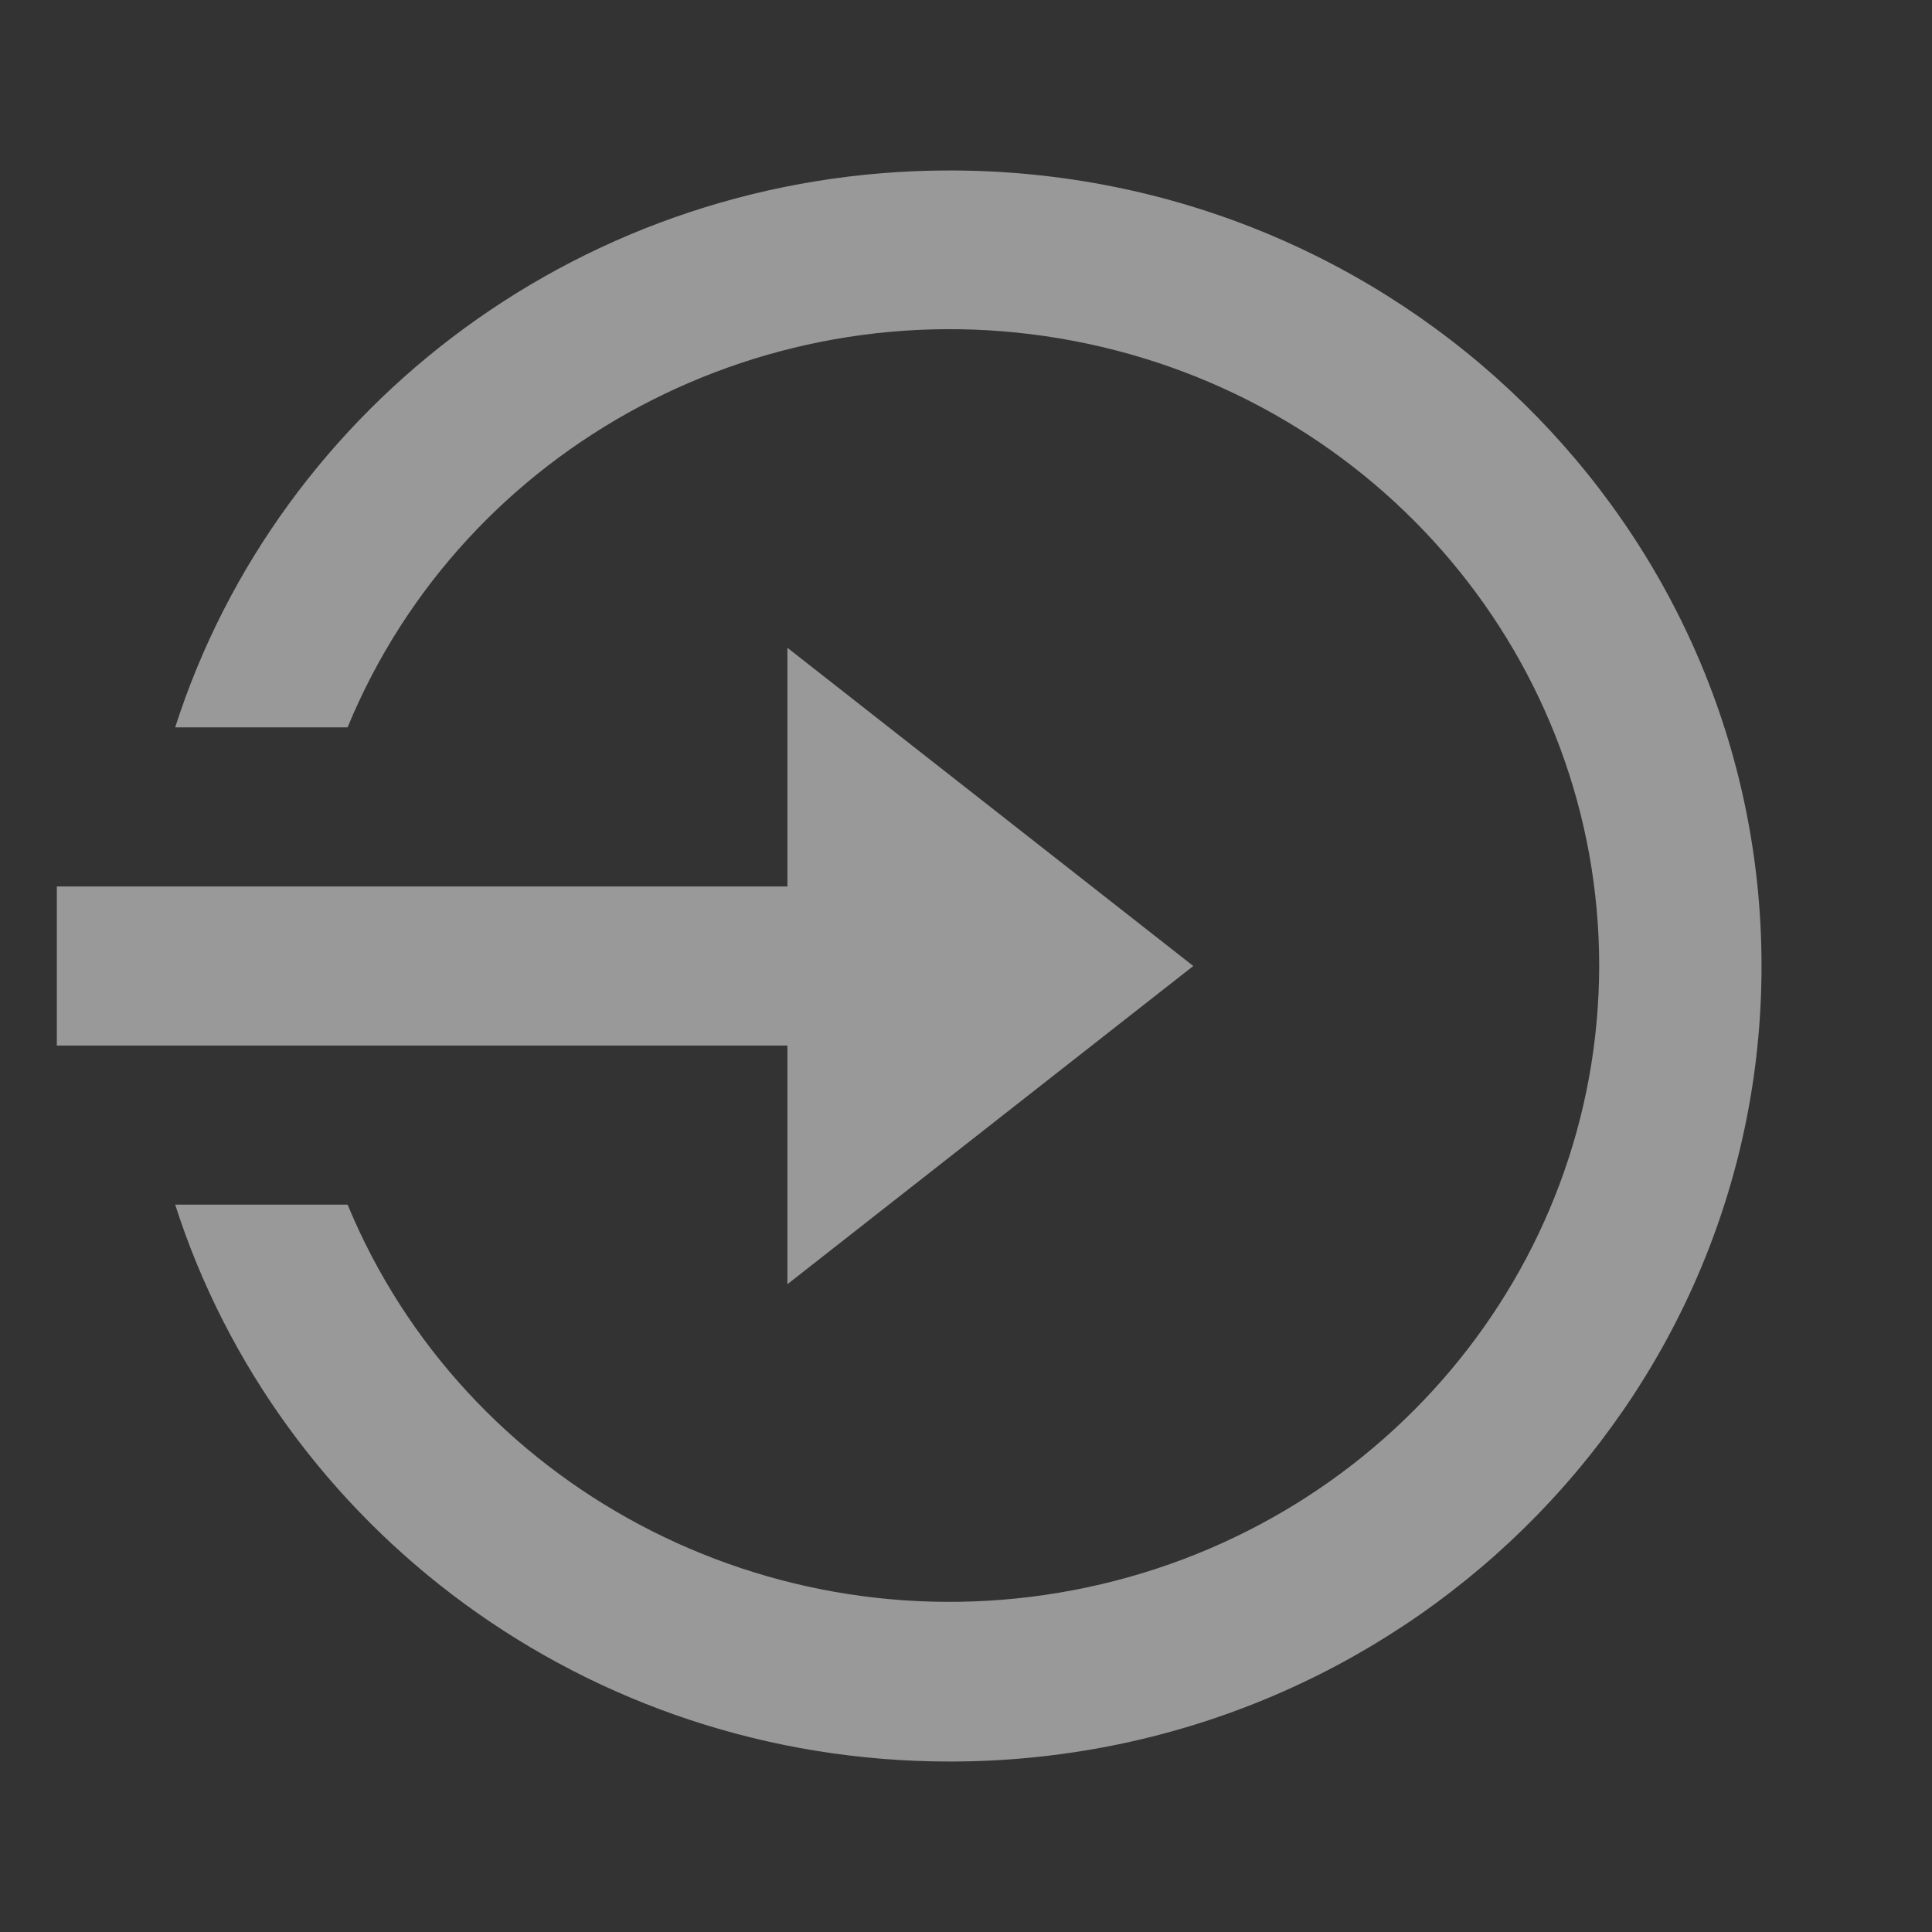 <svg xmlns="http://www.w3.org/2000/svg" width="34" height="34" viewBox="0 0 34 34">
    <rect x="0" y="0" width="34" height="34" fill="#333333" stroke="none"/>
    <g fill="none" fill-rule="evenodd" opacity=".5">
        <g>
            <g>
                <path d="M0 0L34 0 34 34 0 34z" transform="translate(-1342 -58) translate(1342 58)"/>
                <path fill="#FFF" fill-rule="nonzero" d="M13.857 15.6v-4.2L21 17l-7.143 5.6v-4.2H1v-2.8h12.857zM3.083 21.2h3.034c2.057 4.963 7.41 7.806 12.777 6.783 5.365-1.024 9.241-5.626 9.249-10.983.003-5.363-3.874-9.976-9.246-11-5.372-1.024-10.73 1.827-12.78 6.8H3.083C4.903 7.12 10.317 3 16.714 3 24.604 3 31 9.268 31 17s-6.396 14-14.286 14c-6.397 0-11.811-4.12-13.631-9.8z" transform="translate(-1342 -58) translate(1342 58)"/>
            </g>
        </g>
    </g>
</svg>
